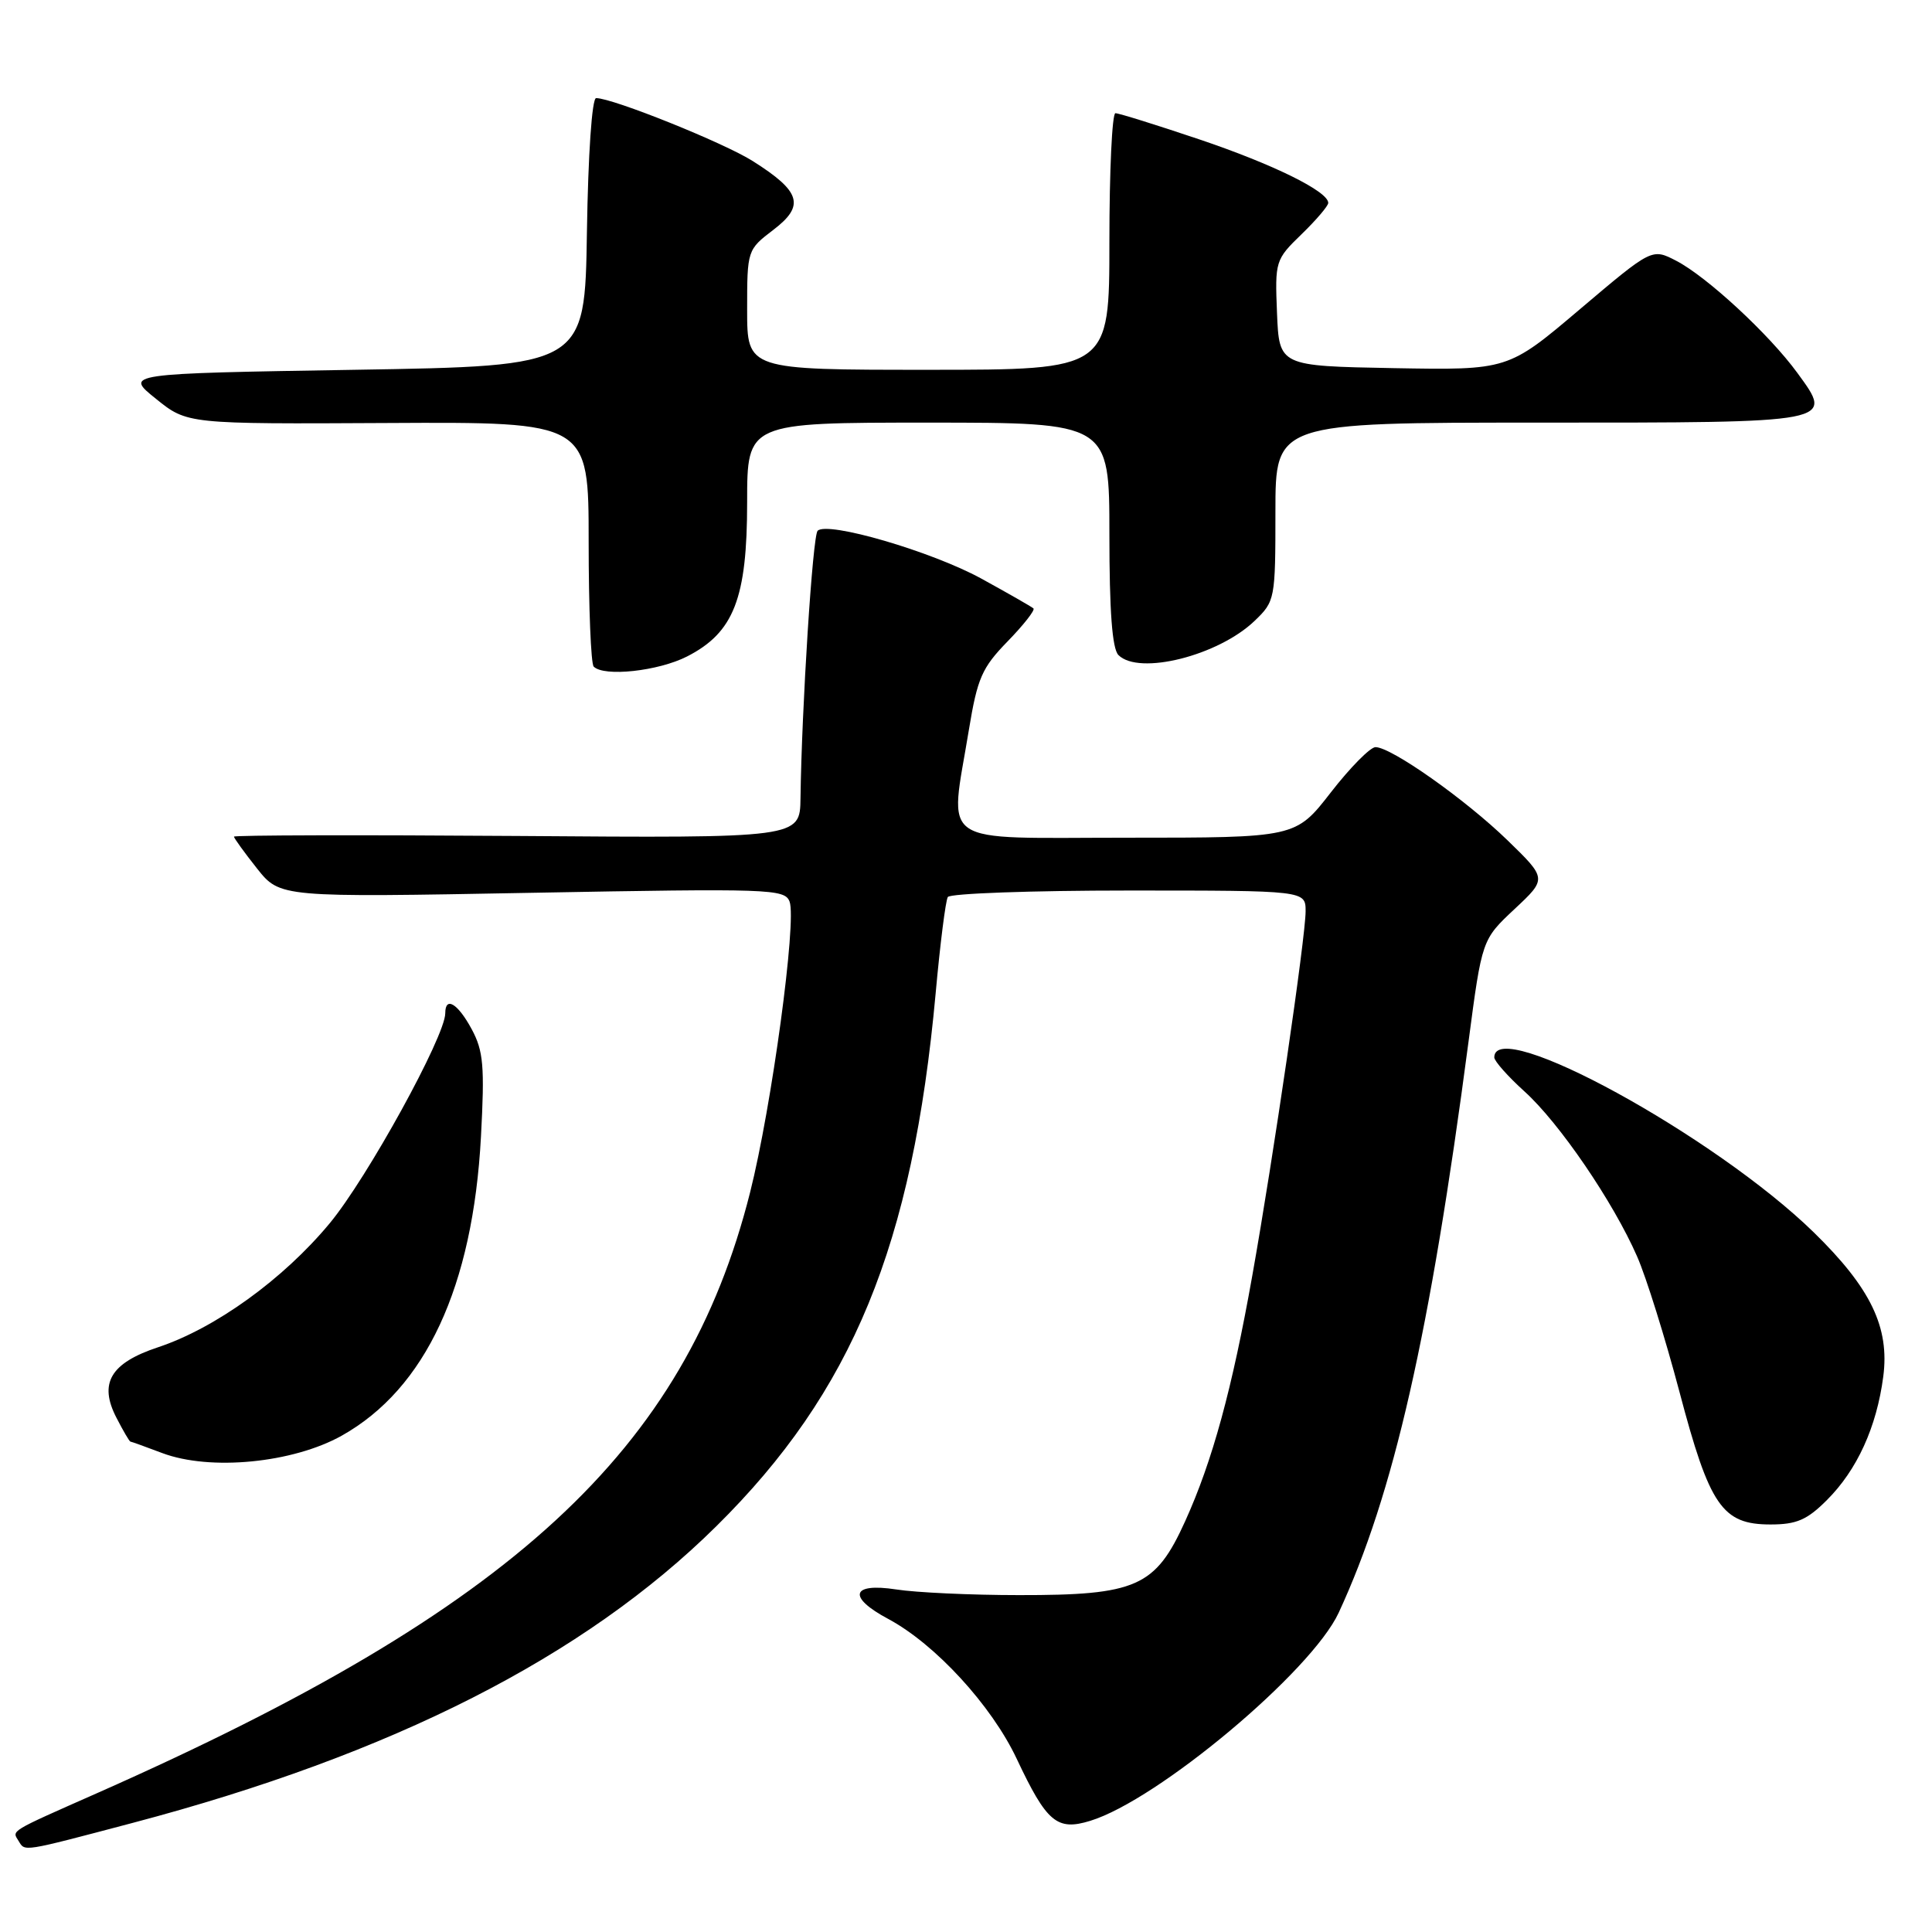 <?xml version="1.0" encoding="UTF-8" standalone="no"?>
<!DOCTYPE svg PUBLIC "-//W3C//DTD SVG 1.1//EN" "http://www.w3.org/Graphics/SVG/1.1/DTD/svg11.dtd" >
<svg xmlns="http://www.w3.org/2000/svg" xmlns:xlink="http://www.w3.org/1999/xlink" version="1.1" viewBox="0 0 256 256">
 <g >
 <path fill="currentColor"
d=" M 17.59 241.54 C 52.03 232.44 77.40 219.55 94.90 202.25 C 112.95 184.42 120.93 165.02 123.98 131.61 C 124.57 125.07 125.30 119.33 125.59 118.86 C 125.88 118.39 136.67 118.00 149.56 118.00 C 173.00 118.00 173.00 118.00 173.00 120.75 C 173.00 124.14 168.72 153.41 165.94 169.00 C 163.27 184.04 160.66 193.59 157.04 201.57 C 153.10 210.27 150.61 211.38 135.00 211.36 C 128.68 211.36 121.36 211.02 118.75 210.61 C 112.78 209.69 112.26 211.62 117.70 214.52 C 123.92 217.85 131.39 225.98 134.72 233.05 C 138.69 241.47 140.05 242.63 144.46 241.27 C 153.43 238.52 173.77 221.48 177.38 213.70 C 184.67 197.97 189.47 176.89 194.59 138.00 C 196.37 124.50 196.37 124.50 200.68 120.46 C 204.99 116.43 204.99 116.43 199.75 111.34 C 194.15 105.91 184.35 99.00 182.26 99.00 C 181.57 99.00 178.90 101.70 176.34 105.00 C 171.68 111.00 171.68 111.00 149.34 111.00 C 123.81 111.00 125.82 112.37 128.38 96.72 C 129.51 89.85 130.11 88.48 133.51 84.99 C 135.63 82.81 137.17 80.85 136.94 80.62 C 136.70 80.40 133.57 78.61 130.00 76.65 C 123.43 73.06 109.64 69.03 108.34 70.33 C 107.68 70.98 106.23 93.75 106.07 105.77 C 106.00 111.05 106.00 111.05 68.50 110.77 C 47.87 110.62 31.00 110.66 31.00 110.86 C 31.00 111.05 32.37 112.95 34.05 115.07 C 37.11 118.92 37.11 118.92 70.52 118.30 C 102.00 117.72 103.98 117.78 104.62 119.46 C 105.60 122.00 102.24 146.71 99.39 158.00 C 90.75 192.26 68.02 213.19 13.00 237.54 C 1.07 242.82 1.58 242.51 2.46 243.93 C 3.34 245.36 2.75 245.46 17.59 241.54 Z  M 242.08 198.76 C 246.07 194.78 248.66 189.11 249.54 182.42 C 250.40 175.89 247.89 170.67 240.33 163.29 C 227.27 150.54 198.00 134.51 198.00 140.11 C 198.00 140.60 199.80 142.63 202.00 144.62 C 206.63 148.80 213.77 159.27 216.93 166.50 C 218.14 169.25 220.65 177.31 222.53 184.40 C 226.53 199.56 228.20 202.00 234.60 202.00 C 238.05 202.00 239.45 201.40 242.08 198.76 Z  M 45.29 190.23 C 56.39 184.00 62.66 170.52 63.73 150.62 C 64.23 141.28 64.06 139.26 62.50 136.37 C 60.66 132.96 59.00 131.96 59.00 134.26 C 59.00 137.30 48.66 156.10 43.68 162.10 C 37.54 169.50 28.55 175.99 20.94 178.52 C 14.64 180.61 13.06 183.28 15.43 187.86 C 16.32 189.59 17.15 191.01 17.28 191.02 C 17.40 191.02 19.30 191.71 21.50 192.54 C 27.85 194.93 38.81 193.86 45.29 190.23 Z  M 91.03 86.99 C 97.24 83.82 99.00 79.30 99.00 66.54 C 99.00 56.00 99.00 56.00 123.00 56.00 C 147.00 56.00 147.00 56.00 147.00 70.80 C 147.00 80.98 147.37 85.97 148.20 86.80 C 150.92 89.52 161.42 86.89 166.24 82.27 C 168.95 79.67 169.00 79.41 169.00 67.81 C 169.00 56.00 169.00 56.00 203.88 56.00 C 243.36 56.00 243.02 56.07 238.15 49.40 C 234.43 44.30 226.16 36.65 222.10 34.55 C 218.89 32.89 218.89 32.89 209.35 40.97 C 199.82 49.05 199.82 49.05 184.66 48.78 C 169.50 48.50 169.50 48.50 169.21 41.48 C 168.93 34.61 168.99 34.40 172.46 31.04 C 174.41 29.15 176.00 27.28 176.00 26.89 C 176.00 25.36 168.69 21.76 158.86 18.45 C 153.22 16.55 148.25 15.00 147.80 15.00 C 147.36 15.00 147.00 22.65 147.00 32.00 C 147.00 49.00 147.00 49.00 123.00 49.00 C 99.00 49.00 99.00 49.00 99.00 41.05 C 99.00 33.15 99.02 33.09 102.48 30.45 C 106.69 27.24 106.12 25.37 99.74 21.34 C 95.90 18.91 81.19 13.00 78.99 13.00 C 78.44 13.00 77.93 20.42 77.77 30.75 C 77.50 48.50 77.50 48.50 47.00 49.00 C 16.50 49.50 16.50 49.50 20.66 52.84 C 24.81 56.19 24.81 56.19 51.41 56.05 C 78.00 55.91 78.00 55.91 78.00 71.79 C 78.00 80.52 78.30 87.97 78.67 88.33 C 80.04 89.71 87.22 88.93 91.03 86.99 Z "/>
</g>
</svg>